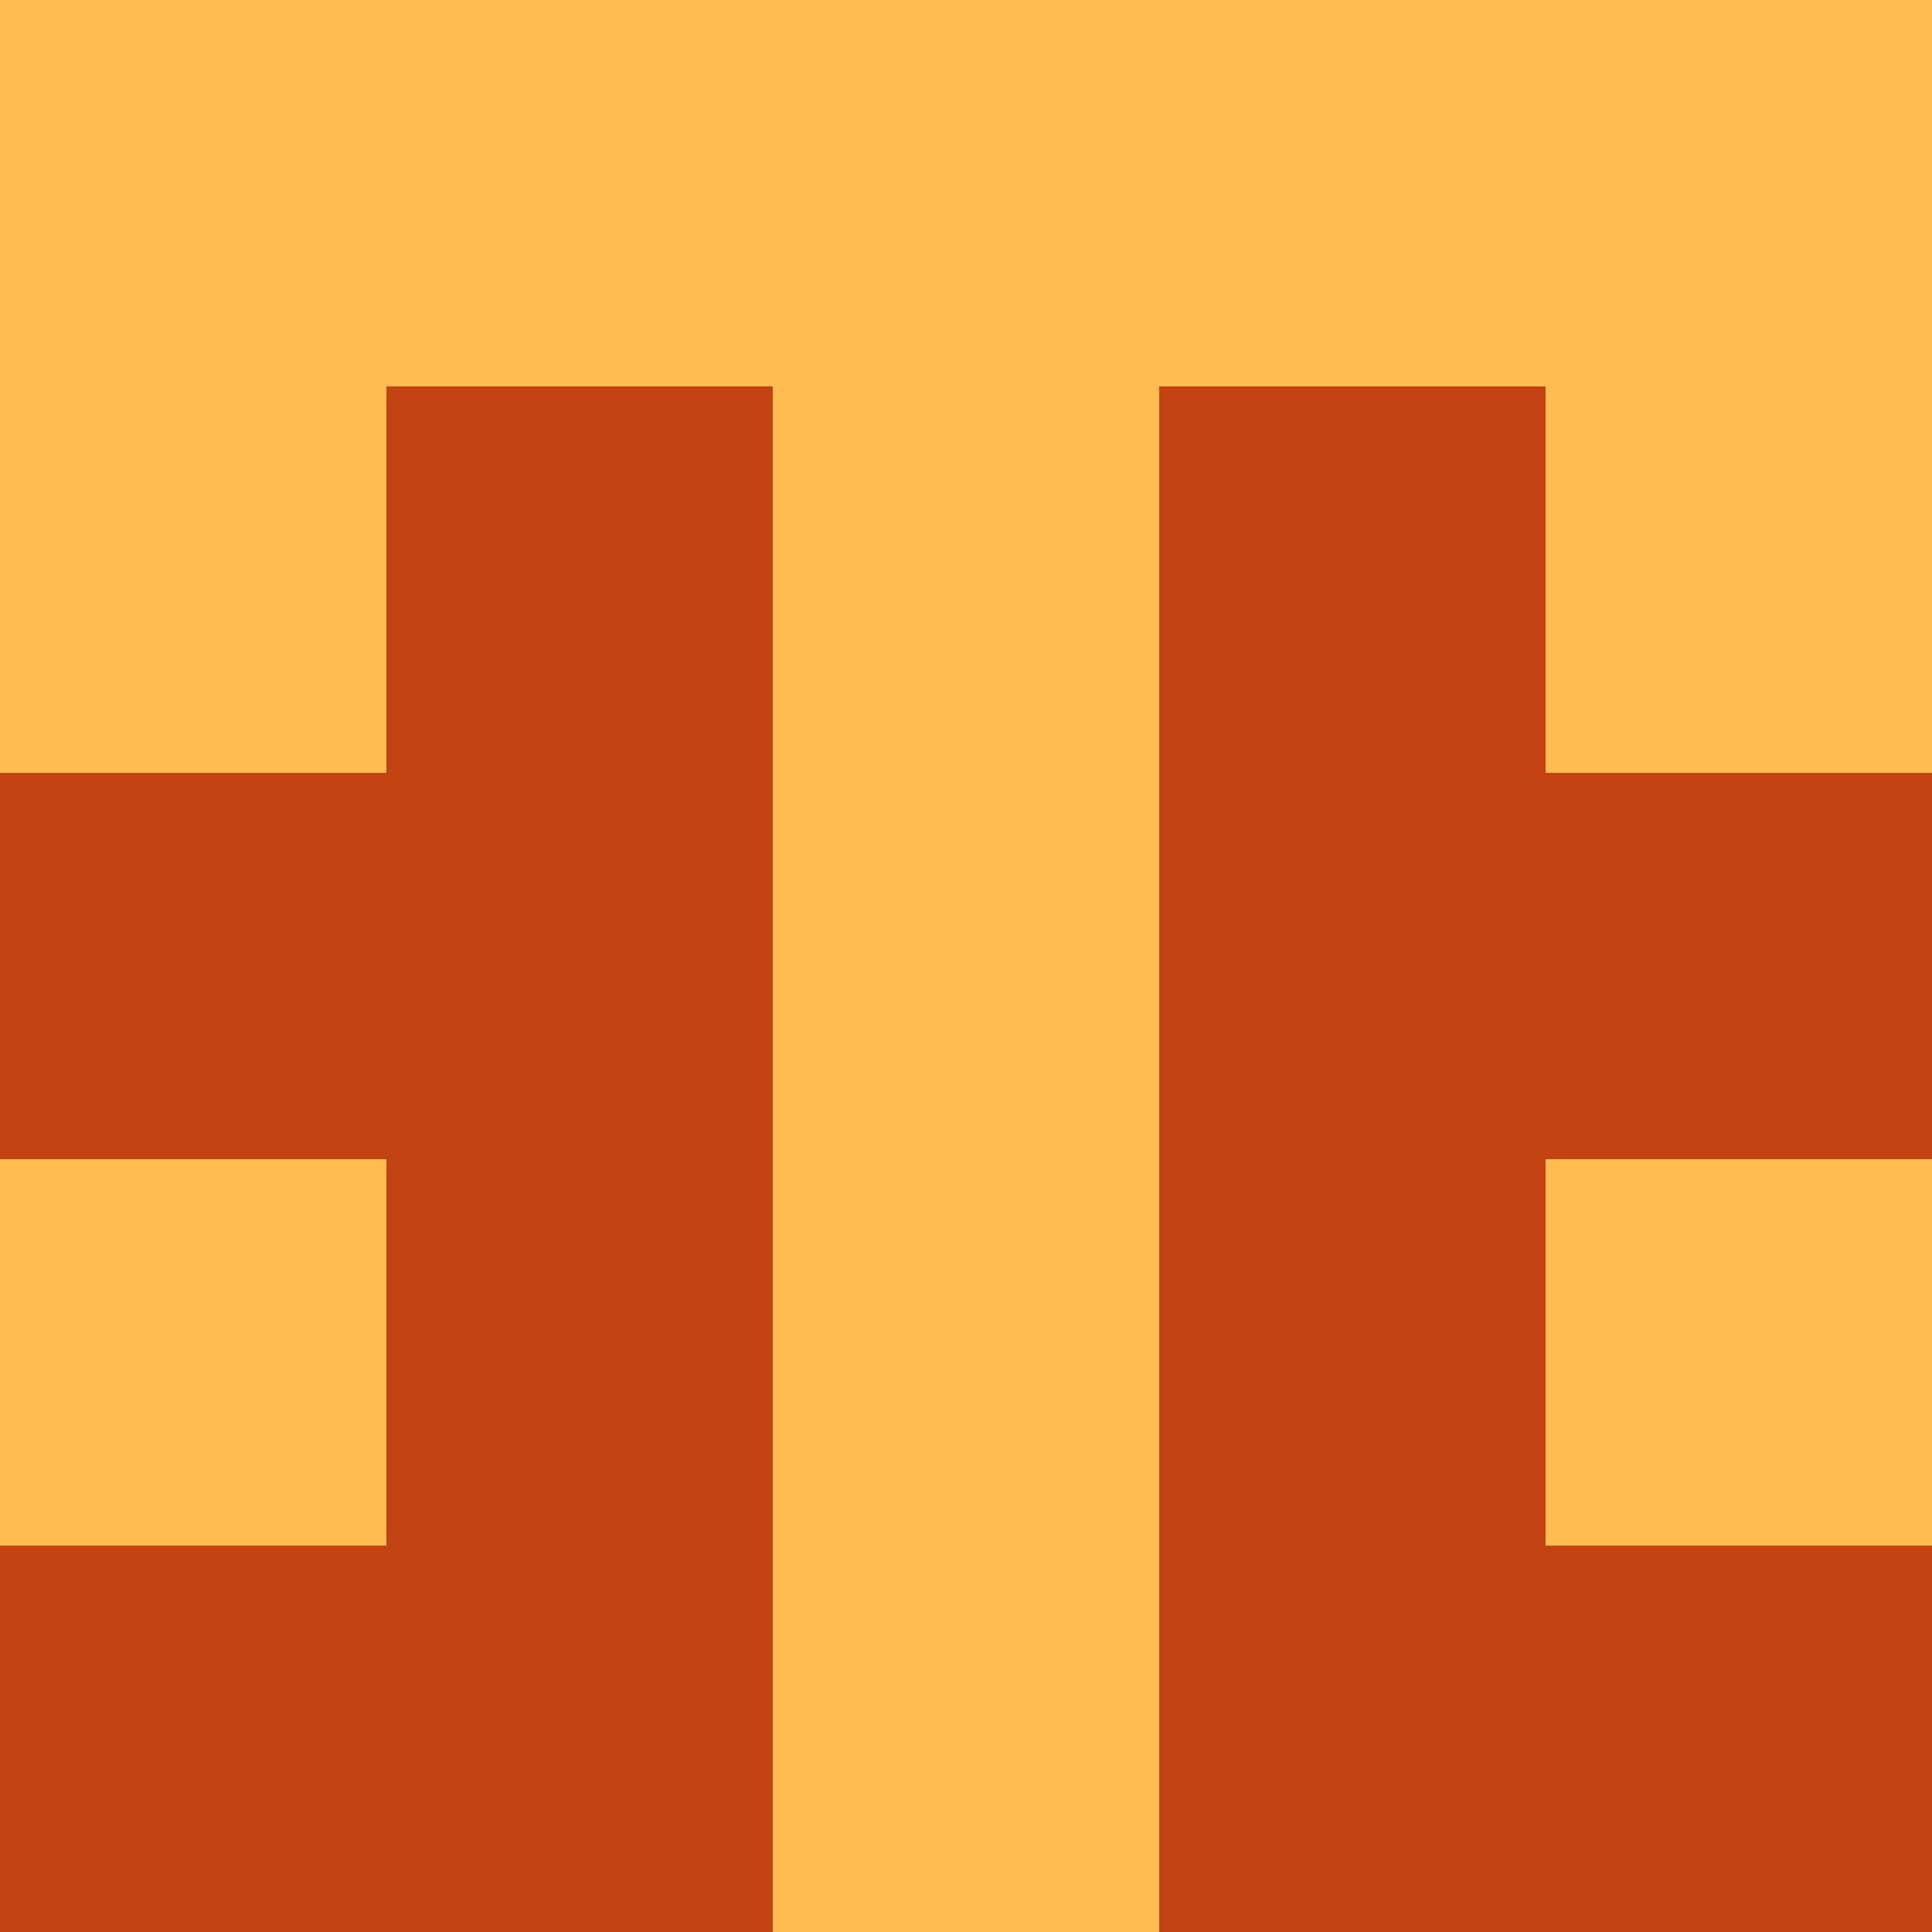 <?xml version="1.0" encoding="utf-8"?>
<!DOCTYPE svg PUBLIC "-//W3C//DTD SVG 20010904//EN"
        "http://www.w3.org/TR/2001/REC-SVG-20010904/DTD/svg10.dtd">
<svg viewBox="0 0 5 5" height="100" width="100" xml:lang="fr"
     xmlns="http://www.w3.org/2000/svg"
     xmlns:xlink="http://www.w3.org/1999/xlink">
            <rect x="0" y="0" height="1" width="1" fill="#FFBC51"/>
        <rect x="4" y="0" height="1" width="1" fill="#FFBC51"/>
        <rect x="1" y="0" height="1" width="1" fill="#FFBC51"/>
        <rect x="3" y="0" height="1" width="1" fill="#FFBC51"/>
        <rect x="2" y="0" height="1" width="1" fill="#FFBC51"/>
                <rect x="0" y="1" height="1" width="1" fill="#FFBC51"/>
        <rect x="4" y="1" height="1" width="1" fill="#FFBC51"/>
        <rect x="1" y="1" height="1" width="1" fill="#C44312"/>
        <rect x="3" y="1" height="1" width="1" fill="#C44312"/>
        <rect x="2" y="1" height="1" width="1" fill="#FFBC51"/>
                <rect x="0" y="2" height="1" width="1" fill="#C44312"/>
        <rect x="4" y="2" height="1" width="1" fill="#C44312"/>
        <rect x="1" y="2" height="1" width="1" fill="#C44312"/>
        <rect x="3" y="2" height="1" width="1" fill="#C44312"/>
        <rect x="2" y="2" height="1" width="1" fill="#FFBC51"/>
                <rect x="0" y="3" height="1" width="1" fill="#FFBC51"/>
        <rect x="4" y="3" height="1" width="1" fill="#FFBC51"/>
        <rect x="1" y="3" height="1" width="1" fill="#C44312"/>
        <rect x="3" y="3" height="1" width="1" fill="#C44312"/>
        <rect x="2" y="3" height="1" width="1" fill="#FFBC51"/>
                <rect x="0" y="4" height="1" width="1" fill="#C44312"/>
        <rect x="4" y="4" height="1" width="1" fill="#C44312"/>
        <rect x="1" y="4" height="1" width="1" fill="#C44312"/>
        <rect x="3" y="4" height="1" width="1" fill="#C44312"/>
        <rect x="2" y="4" height="1" width="1" fill="#FFBC51"/>
        </svg>